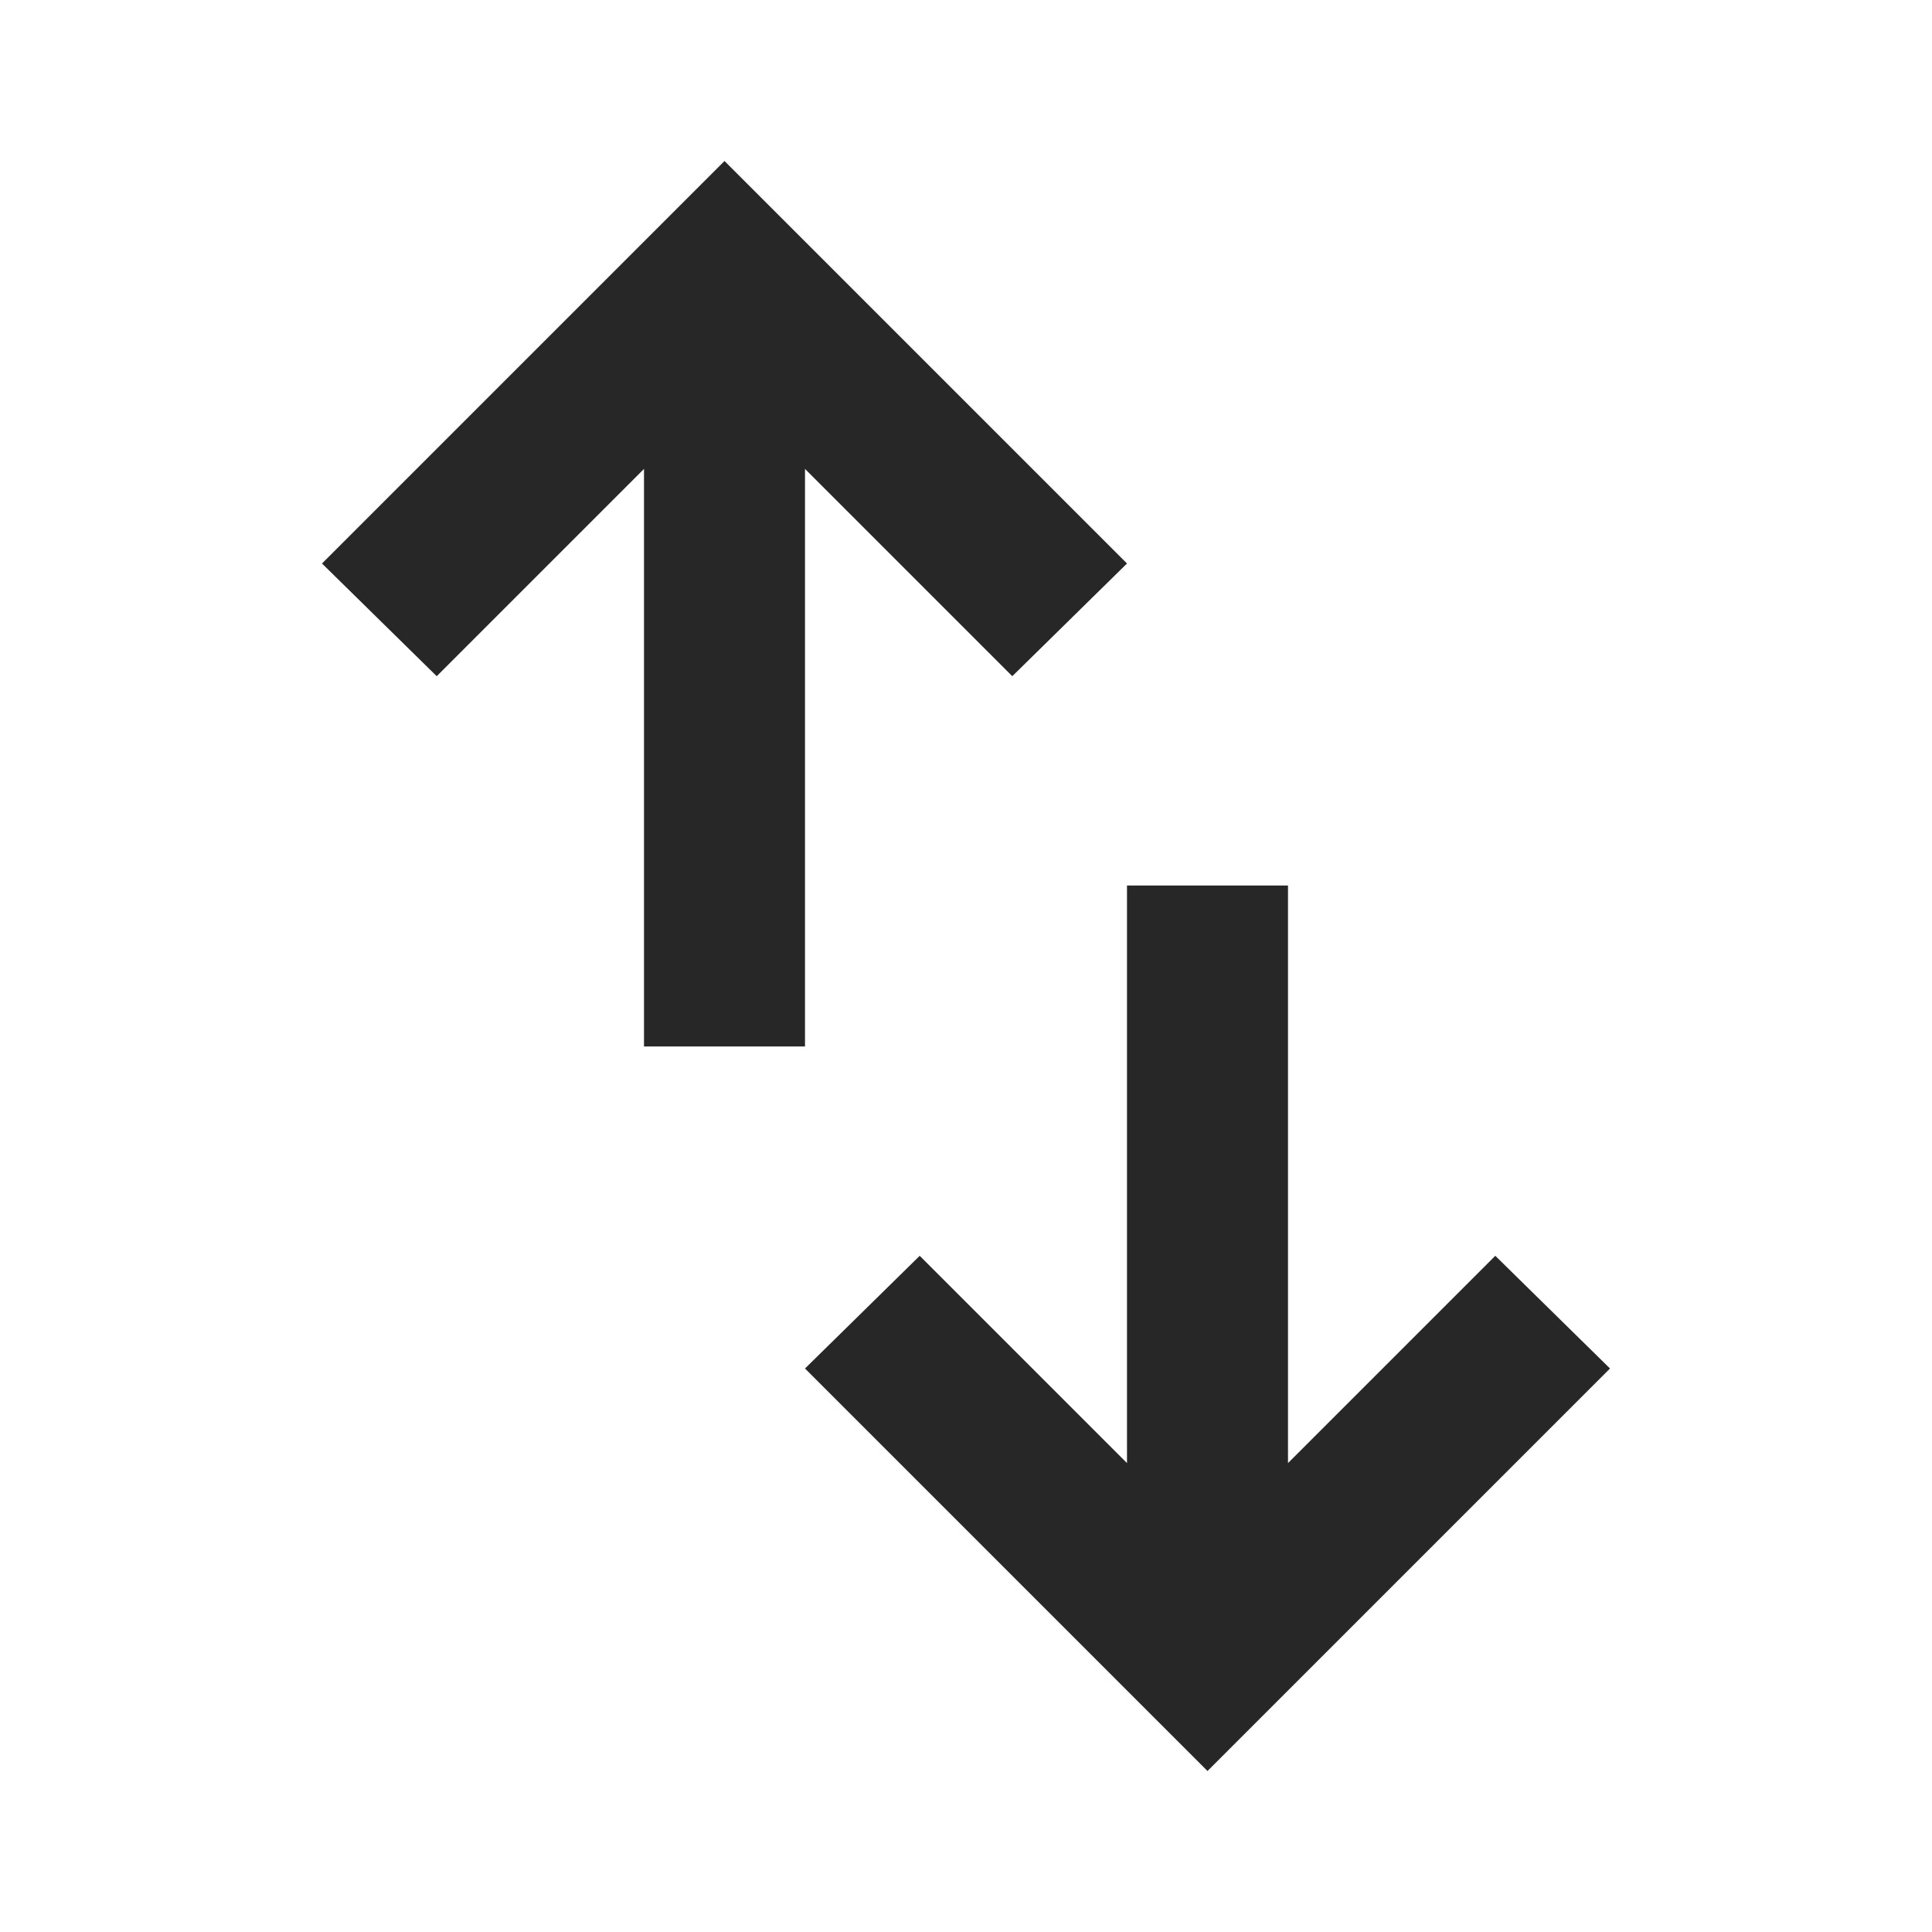 <svg xmlns="http://www.w3.org/2000/svg" height="24" viewBox="0 -960 960 960" width="24" fill="rgb(39, 39, 39)"><path d="M320-440v-287L217-624l-57-56 200-200 200 200-57 56-103-103v287h-80ZM600-80 400-280l57-56 103 103v-287h80v287l103-103 57 56L600-80Z"/></svg>